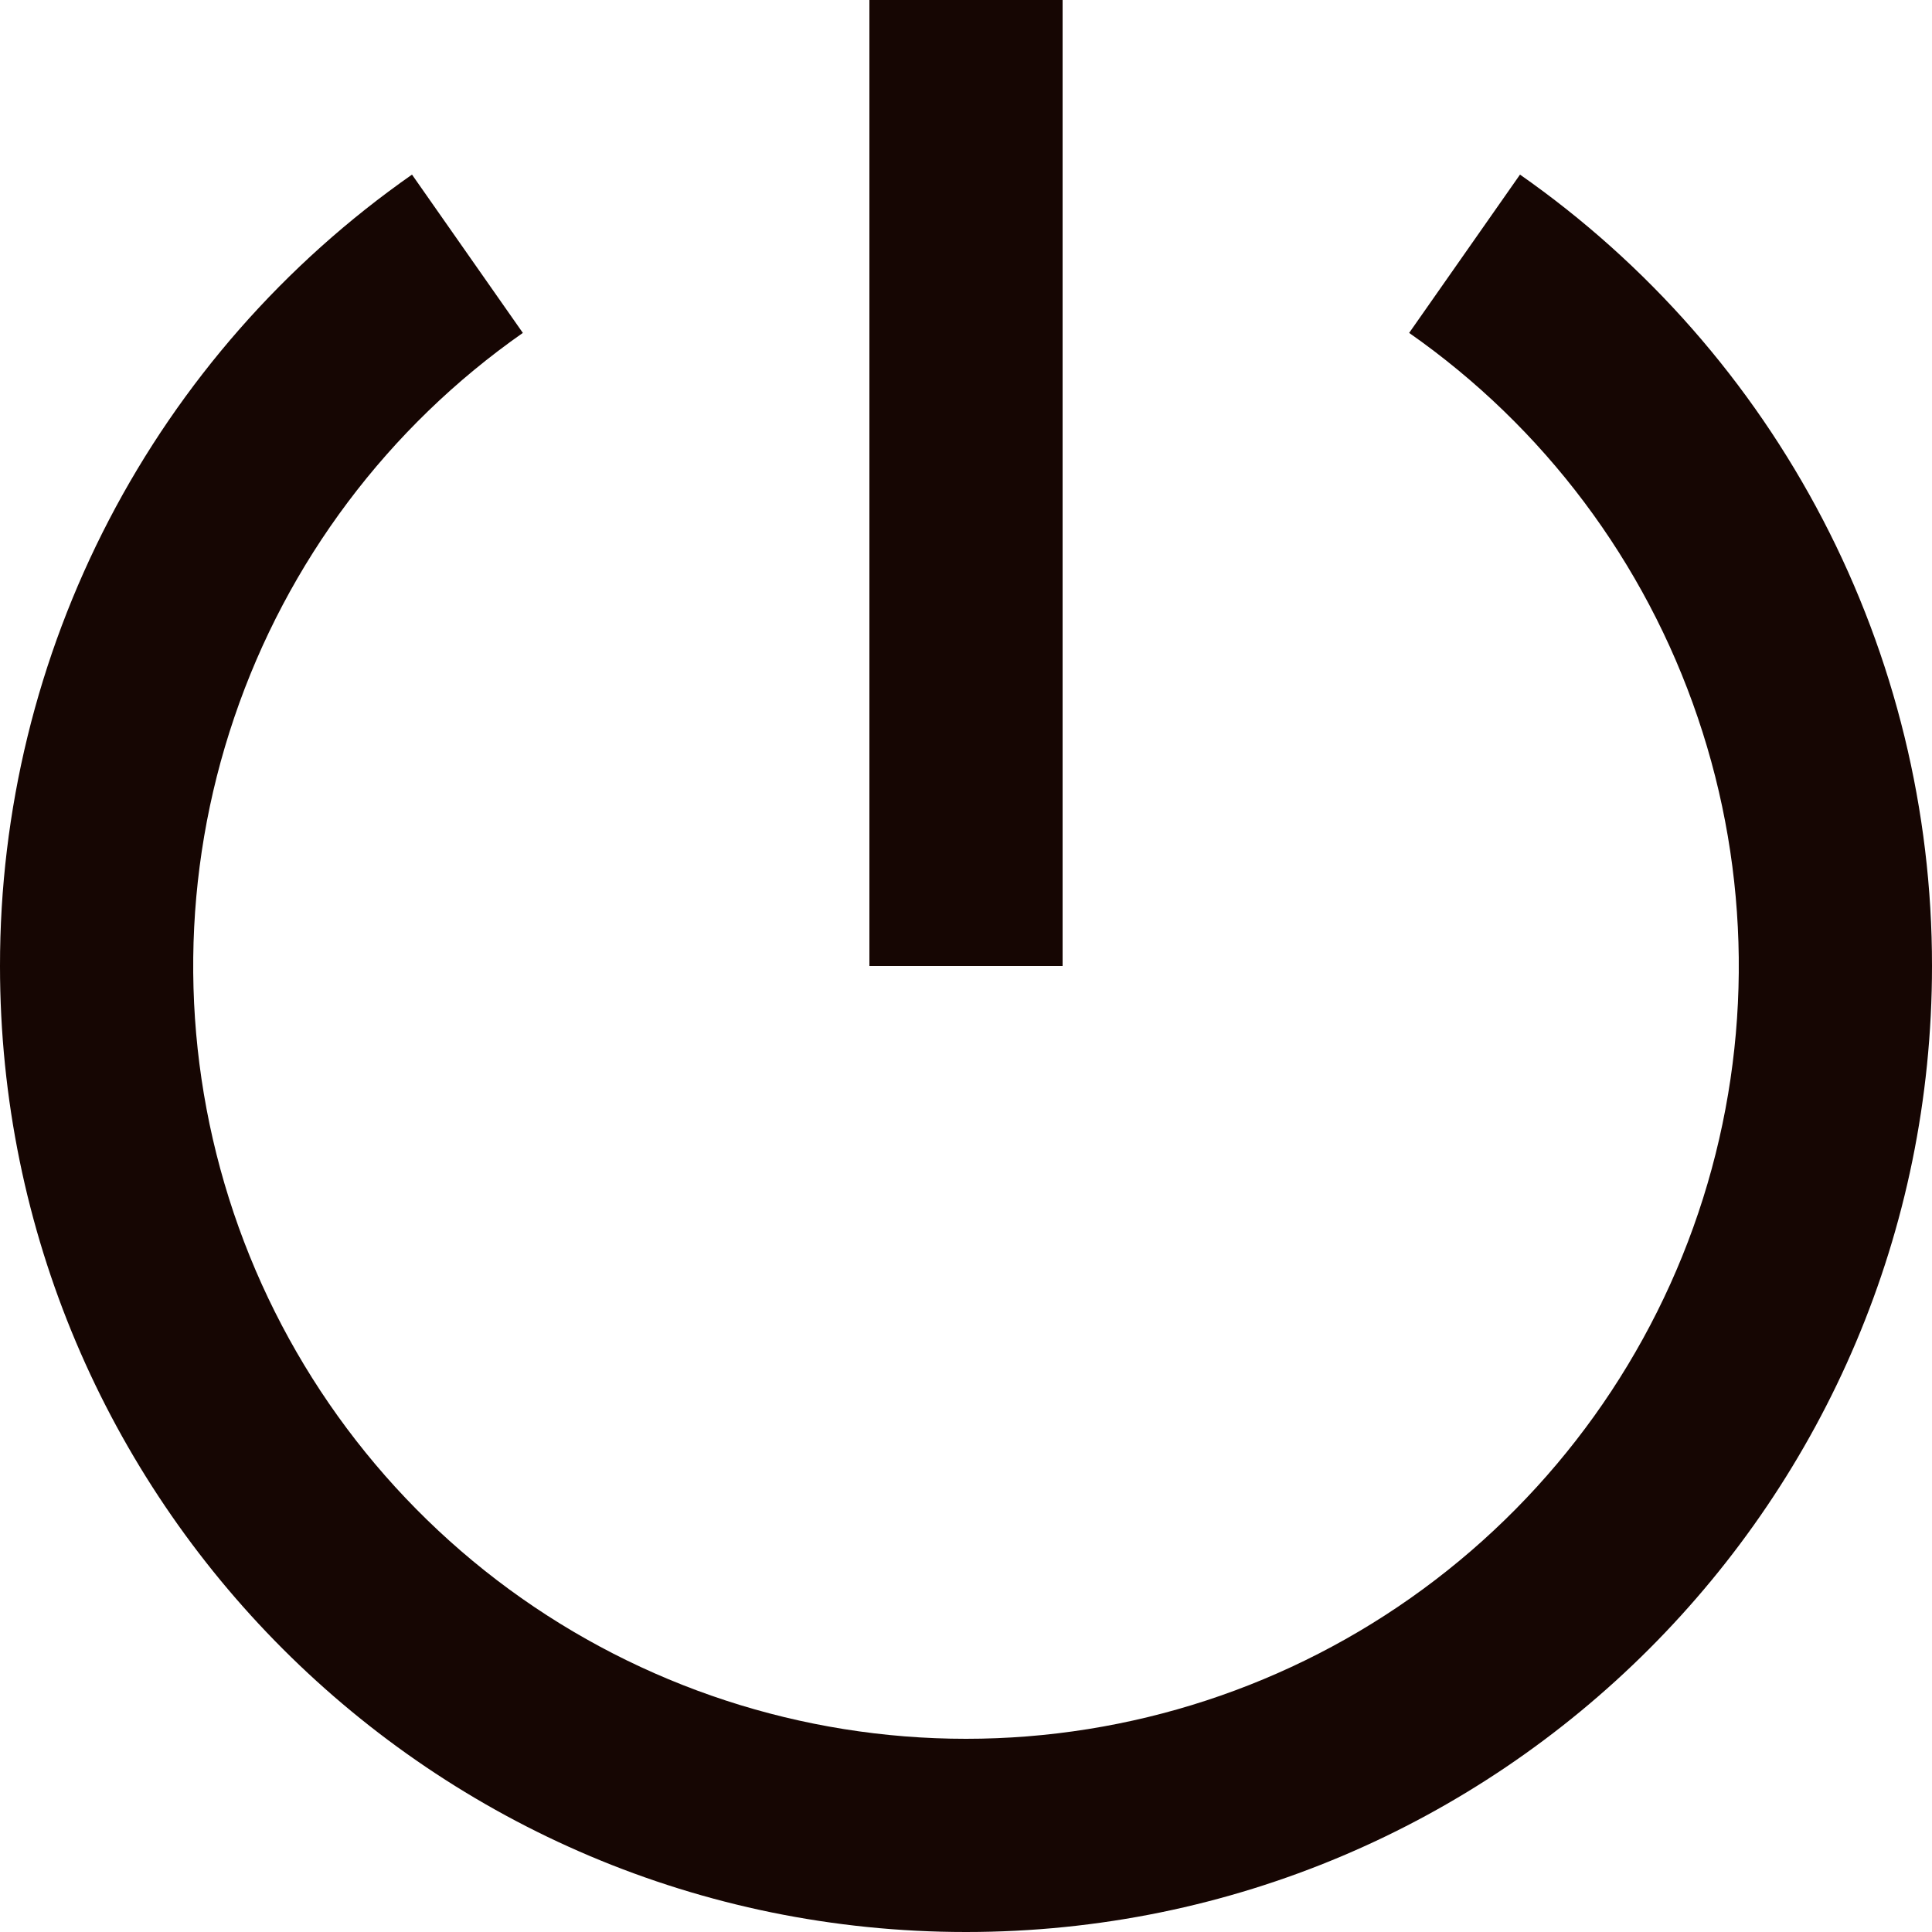 <svg width="16" height="16" viewBox="0 0 16 16" fill="none" xmlns="http://www.w3.org/2000/svg">
<path d="M3.412 1.446L4.33 2.757C3.215 3.537 2.377 4.653 1.94 5.942C1.502 7.231 1.487 8.626 1.896 9.924C2.305 11.222 3.118 12.356 4.215 13.161C5.313 13.966 6.639 14.4 8 14.4C9.361 14.4 10.687 13.966 11.784 13.161C12.882 12.356 13.695 11.222 14.104 9.924C14.513 8.626 14.498 7.231 14.06 5.942C13.623 4.653 12.786 3.537 11.67 2.757L12.588 1.446C13.642 2.183 14.503 3.164 15.097 4.305C15.691 5.446 16.001 6.714 16 8C16 12.418 12.418 16 8 16C3.582 16 2.07218e-06 12.418 2.07218e-06 8C-0.001 6.714 0.309 5.446 0.903 4.305C1.497 3.164 2.358 2.183 3.412 1.446ZM7.2 8V0H8.8V8H7.2Z" fill="#160603"/>
</svg>
